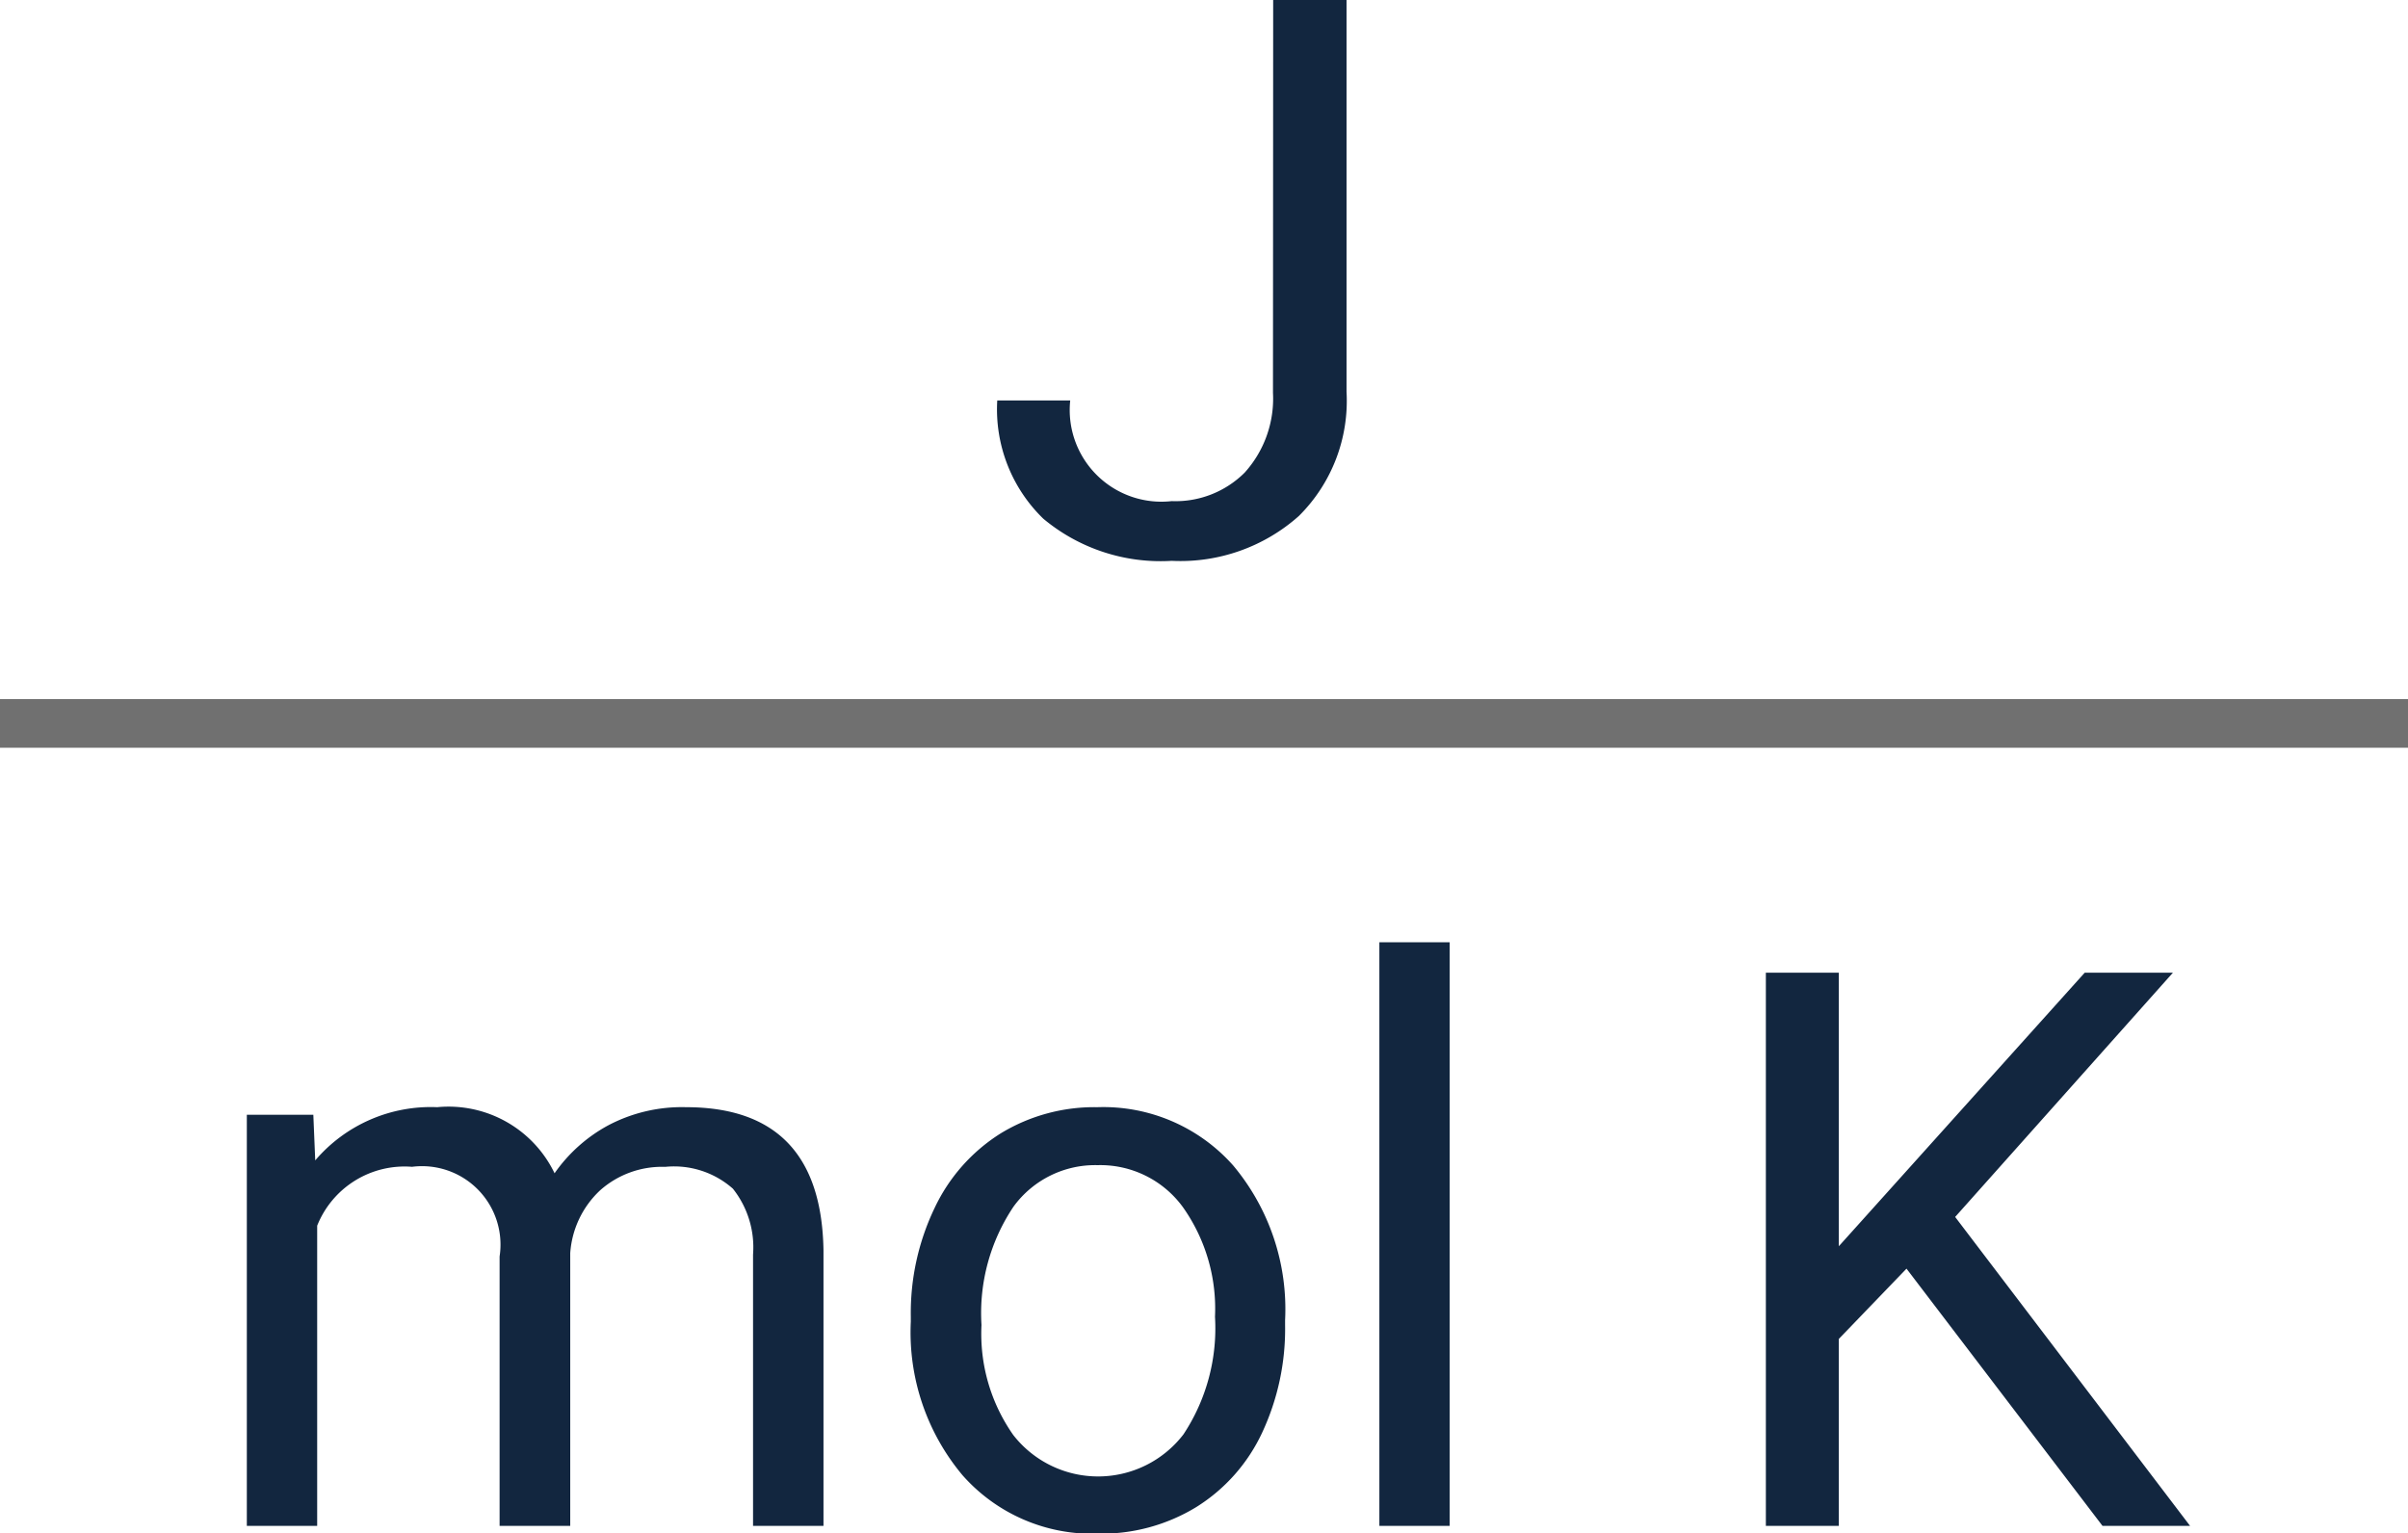 <svg xmlns="http://www.w3.org/2000/svg" width="49.5" height="31.531" viewBox="0 0 49.5 31.531">
  <g id="Grupo_957984" data-name="Grupo 957984" transform="translate(-555.5 -235.625)">
    <path id="Trazado_725361" data-name="Trazado 725361" d="M26.672,5.625H28.18V13.68a3.336,3.336,0,0,1-.98,2.555,3.66,3.66,0,0,1-2.613.922,3.762,3.762,0,0,1-2.641-.867A3.132,3.132,0,0,1,21,13.859h1.5a1.885,1.885,0,0,0,2.086,2.07,2.012,2.012,0,0,0,1.5-.586,2.27,2.27,0,0,0,.582-1.641ZM6.941,28.547l.039.938a3.122,3.122,0,0,1,2.508-1.094A2.417,2.417,0,0,1,11.9,29.75a3.2,3.2,0,0,1,1.1-.984,3.242,3.242,0,0,1,1.6-.375q2.781,0,2.828,2.945V37H15.98V31.422a1.941,1.941,0,0,0-.414-1.355,1.823,1.823,0,0,0-1.391-.449,1.916,1.916,0,0,0-1.336.48,1.949,1.949,0,0,0-.617,1.293V37H10.77V31.461a1.613,1.613,0,0,0-1.8-1.844A1.934,1.934,0,0,0,7.02,30.828V37H5.574V28.547ZM19.223,32.7a4.993,4.993,0,0,1,.488-2.234A3.643,3.643,0,0,1,21.07,28.93a3.7,3.7,0,0,1,1.988-.539,3.565,3.565,0,0,1,2.793,1.2,4.6,4.6,0,0,1,1.066,3.18v.1a5.036,5.036,0,0,1-.473,2.215,3.589,3.589,0,0,1-1.352,1.527,3.743,3.743,0,0,1-2.02.547,3.556,3.556,0,0,1-2.785-1.2A4.575,4.575,0,0,1,19.223,32.8Zm1.453.172a3.616,3.616,0,0,0,.652,2.258,2.211,2.211,0,0,0,3.5-.012,3.955,3.955,0,0,0,.648-2.418,3.61,3.61,0,0,0-.66-2.254,2.1,2.1,0,0,0-1.754-.863,2.075,2.075,0,0,0-1.727.852A3.925,3.925,0,0,0,20.676,32.867ZM30.3,37H28.855V25H30.3Zm9.391-5.289L38.3,33.156V37H36.8V25.625h1.5V31.25l5.055-5.625h1.813l-4.477,5.023L45.52,37h-1.8Z" transform="translate(555 230)" fill="#12263f"/>
    <path id="Trazado_725362" data-name="Trazado 725362" d="M49.5,0H0" transform="translate(555.5 250.5)" fill="none" stroke="#707070" stroke-width="1"/>
  </g>
</svg>
